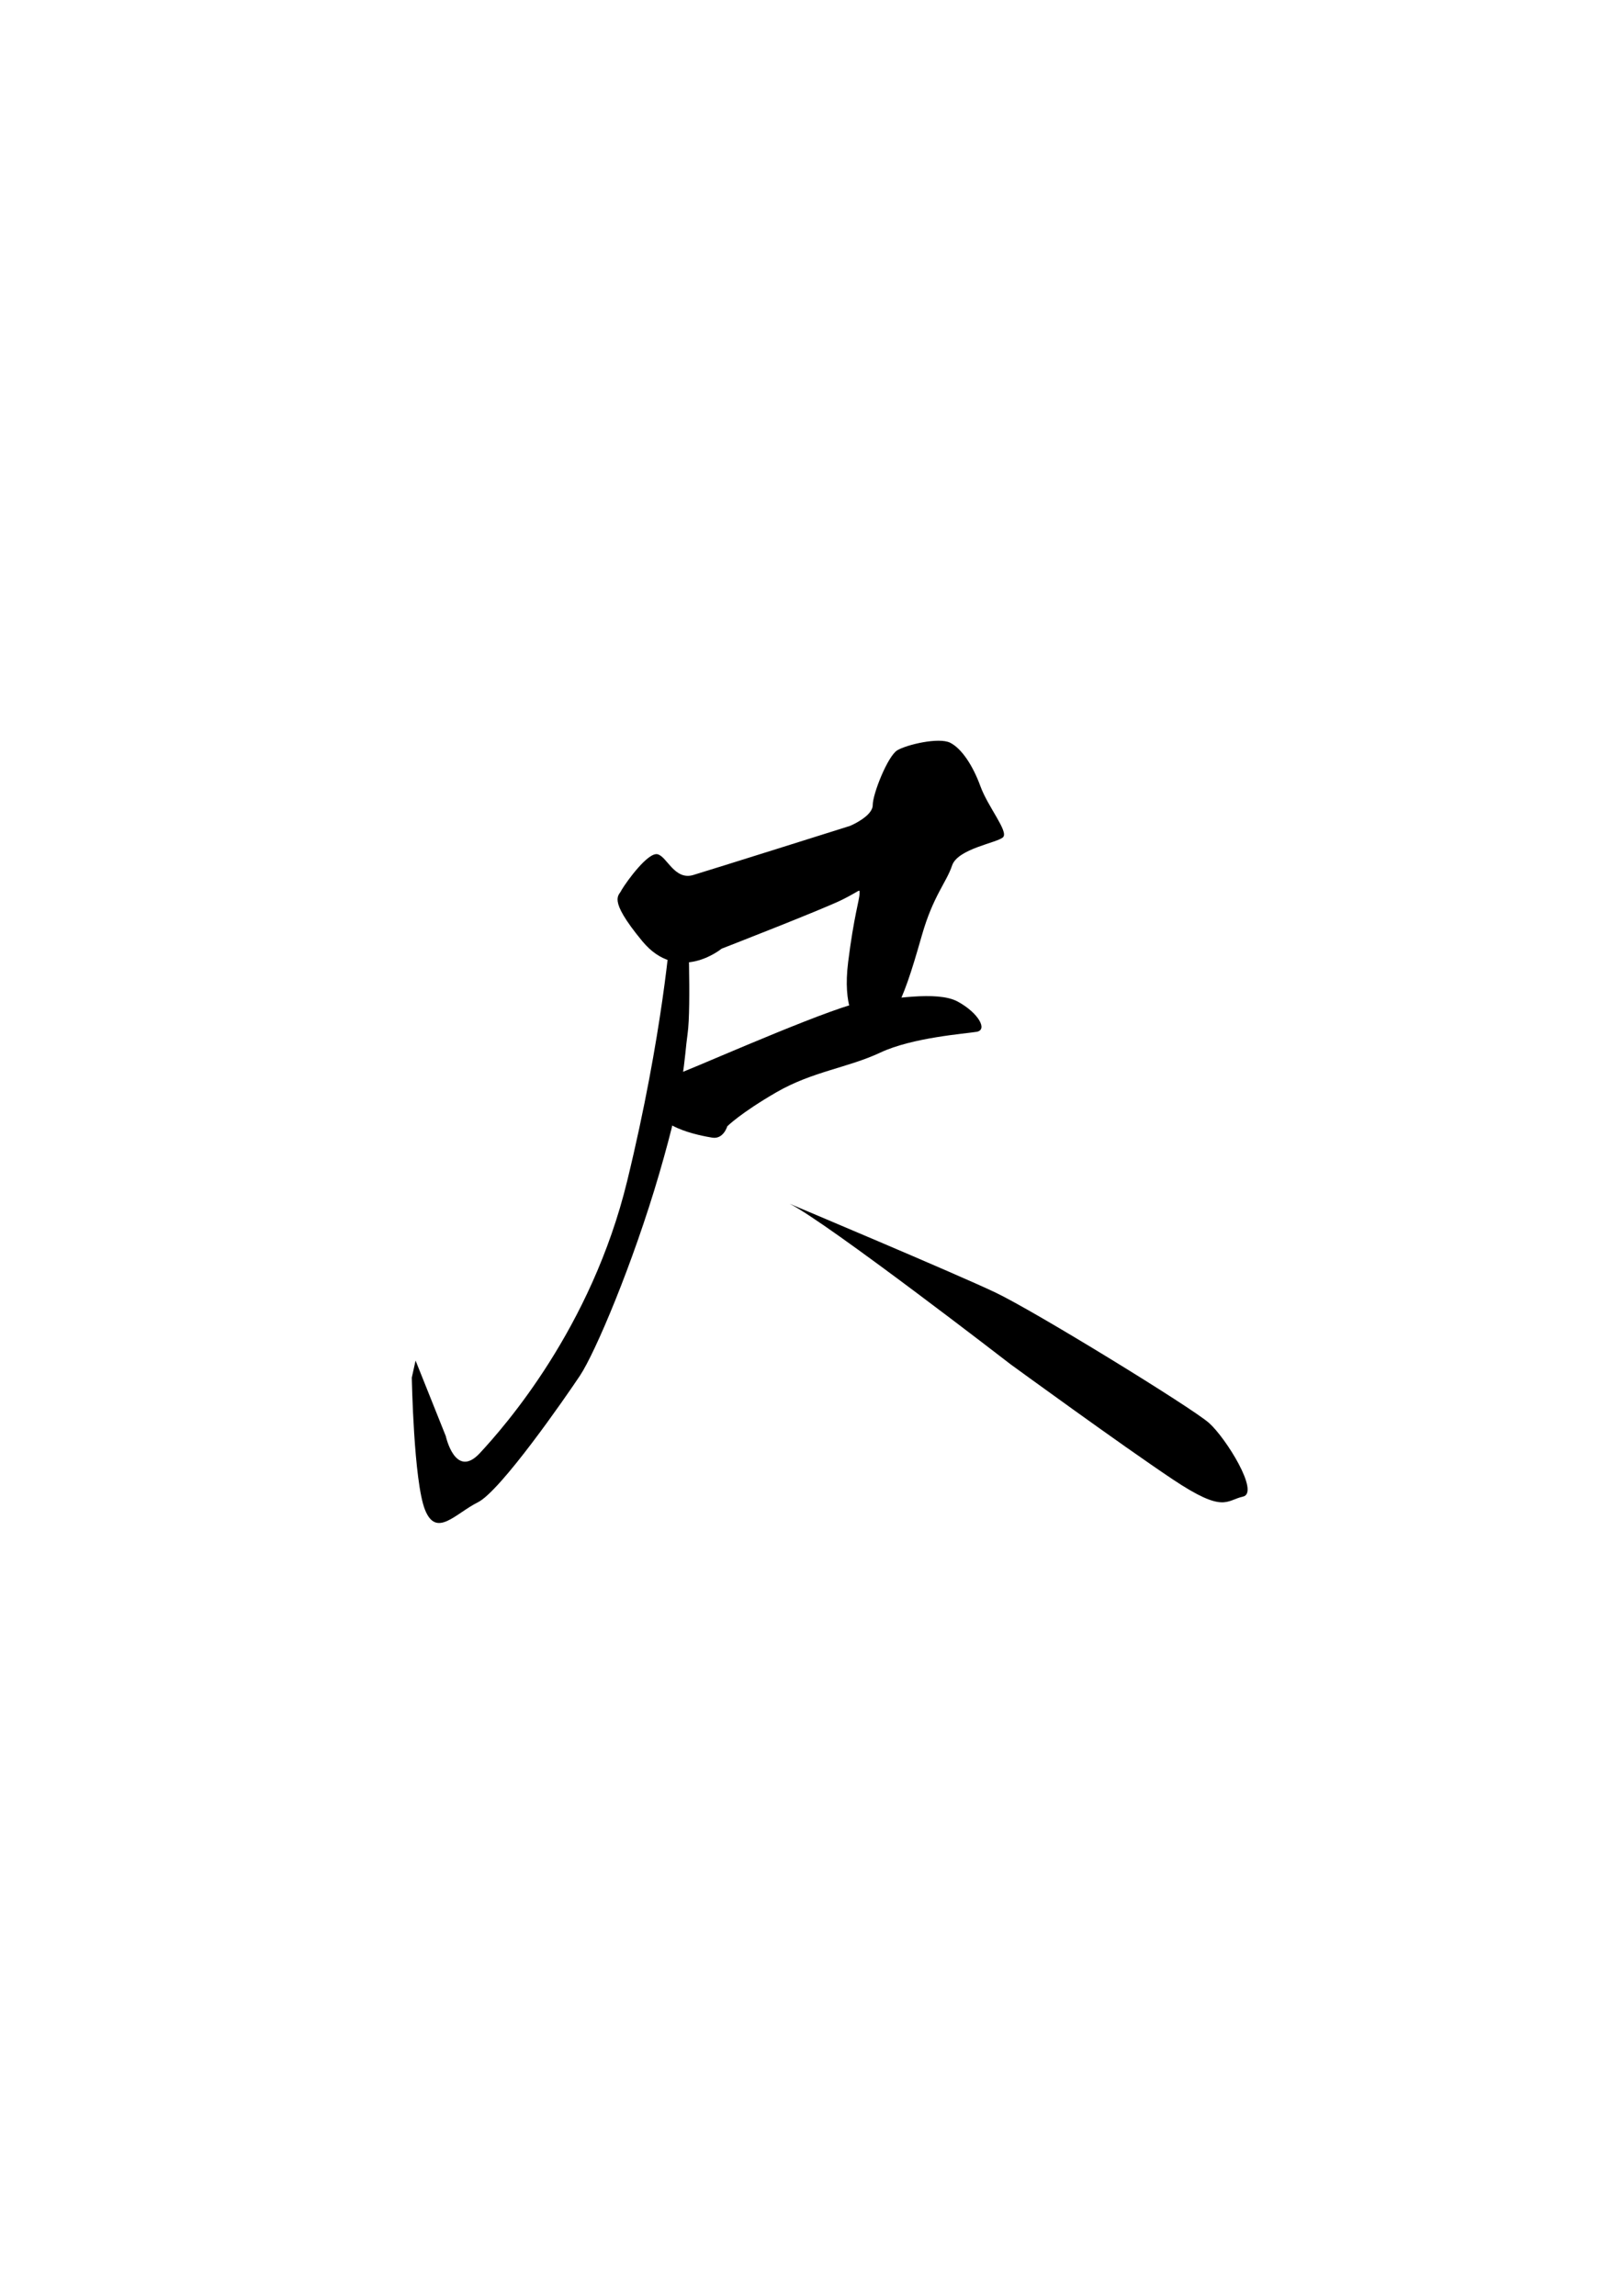 <?xml version="1.0" encoding="UTF-8" standalone="no"?>
<!-- Created with Inkscape (http://www.inkscape.org/) -->

<svg
   xmlns:dc="http://purl.org/dc/elements/1.1/"
   xmlns:cc="http://creativecommons.org/ns#"
   xmlns:rdf="http://www.w3.org/1999/02/22-rdf-syntax-ns#"
   xmlns:svg="http://www.w3.org/2000/svg"
   xmlns="http://www.w3.org/2000/svg"
   xmlns:sodipodi="http://sodipodi.sourceforge.net/DTD/sodipodi-0.dtd"
   xmlns:inkscape="http://www.inkscape.org/namespaces/inkscape"
   width="210mm"
   height="297mm"
   viewBox="0 0 210 297"
   version="1.1"
   id="svg8"
   inkscape:version="0.92.4 (5da689c313, 2019-01-14)"
   sodipodi:docname="U+5C3A.svg">
  <defs
     id="defs2" />
  <sodipodi:namedview
     id="base"
     pagecolor="#ffffff"
     bordercolor="#666666"
     borderopacity="1.0"
     inkscape:pageopacity="0.0"
     inkscape:pageshadow="2"
     inkscape:zoom="1.0824912"
     inkscape:cx="244.10675"
     inkscape:cy="560"
     inkscape:document-units="mm"
     inkscape:current-layer="layer2"
     showgrid="false"
     inkscape:window-width="1920"
     inkscape:window-height="1017"
     inkscape:window-x="-8"
     inkscape:window-y="-8"
     inkscape:window-maximized="1" />
  <g
     inkscape:groupmode="layer"
     id="layer2"
     inkscape:label="圖層 2">
    <path
       style="fill:#000000;stroke:none;stroke-width:0.265px;stroke-linecap:butt;stroke-linejoin:miter;stroke-opacity:1;fill-opacity:1"
       d="m 80.414,115.151 c 0.733,-1.222 3.422,-4.888 4.644,-4.644 1.222,0.244 2.2,3.422 4.644,2.689 2.444,-0.733 20.287,-6.355 20.287,-6.355 0,0 2.933,-1.222 2.933,-2.689 0,-1.467 1.955,-6.355 3.177,-7.088 1.222,-0.733 5.377,-1.711 6.844,-0.978 1.467,0.733 2.933,2.933 3.911,5.622 0.978,2.689 3.666,5.866 2.933,6.599 -0.733,0.733 -5.866,1.467 -6.599,3.666 -0.733,2.2 -2.444,3.911 -3.911,9.044 -1.467,5.133 -2.2,7.333 -3.666,10.266 -1.467,2.933 -3.911,4.155 -4.4,2.444 -0.489,-1.711 -2.2,-3.422 -1.467,-9.288 0.733,-5.866 1.467,-8.066 1.467,-8.799 0,-0.733 0.244,-0.489 -2.2,0.733 -2.444,1.222 -15.643,6.355 -15.643,6.355 0,0 -5.622,4.644 -10.266,-0.978 -4.644,-5.622 -2.933,-5.866 -2.689,-6.599 z"
       id="path827"
       inkscape:connector-curvature="0" />
    <path
       style="fill:#000000;stroke:none;stroke-width:0.265px;stroke-linecap:butt;stroke-linejoin:miter;stroke-opacity:1;fill-opacity:1"
       d="m 85.303,142.282 c 0,0 -0.489,-2.2 3.177,-3.666 3.666,-1.467 20.287,-8.799 23.464,-9.044 3.177,-0.244 9.288,-1.467 11.977,0 2.689,1.467 3.911,3.666 2.444,3.911 -1.467,0.244 -8.31,0.733 -12.465,2.689 -4.155,1.955 -8.799,2.444 -13.443,5.133 -4.644,2.689 -6.355,4.4 -6.355,4.4 0,0 -0.489,1.711 -1.955,1.467 -1.467,-0.244 -8.31,-1.467 -6.844,-4.888 z"
       id="path829"
       inkscape:connector-curvature="0" />
    <path
       style="fill:#000000;stroke:none;stroke-width:0.265px;stroke-linecap:butt;stroke-linejoin:miter;stroke-opacity:1;fill-opacity:1"
       d="m 88.969,118.328 c 0,0 0.489,11.977 0,15.399 -0.489,3.422 -0.244,6.355 -3.666,18.087 -3.422,11.732 -8.31,23.22 -10.266,26.153 -1.955,2.933 -10.266,14.91 -13.199,16.376 -2.933,1.467 -5.377,4.644 -6.844,0.978 -1.467,-3.666 -1.711,-17.109 -1.711,-17.109 l 0.489,-2.2 3.911,9.777 c 0,0 1.222,5.622 4.4,2.2 3.177,-3.422 14.421,-16.132 19.065,-35.197 4.644,-19.065 5.622,-32.508 5.622,-32.508 0,0 -2.2,-6.355 2.2,-1.955 z"
       id="path831"
       inkscape:connector-curvature="0" />
    <path
       style="fill:#000000;stroke:none;stroke-width:0.265px;stroke-linecap:butt;stroke-linejoin:miter;stroke-opacity:1;fill-opacity:1"
       d="m 102.168,155.725 c 0,0 21.509,9.044 26.642,11.488 5.133,2.444 25.42,14.91 27.62,16.865 2.2,1.955 6.599,9.044 4.4,9.532 -2.2,0.489 -2.444,2.2 -9.044,-2.2 -6.599,-4.4 -21.02,-14.91 -21.02,-14.91 0,0 -23.709,-18.332 -28.597,-20.776 z"
       id="path833"
       inkscape:connector-curvature="0" />
  </g>
</svg>
